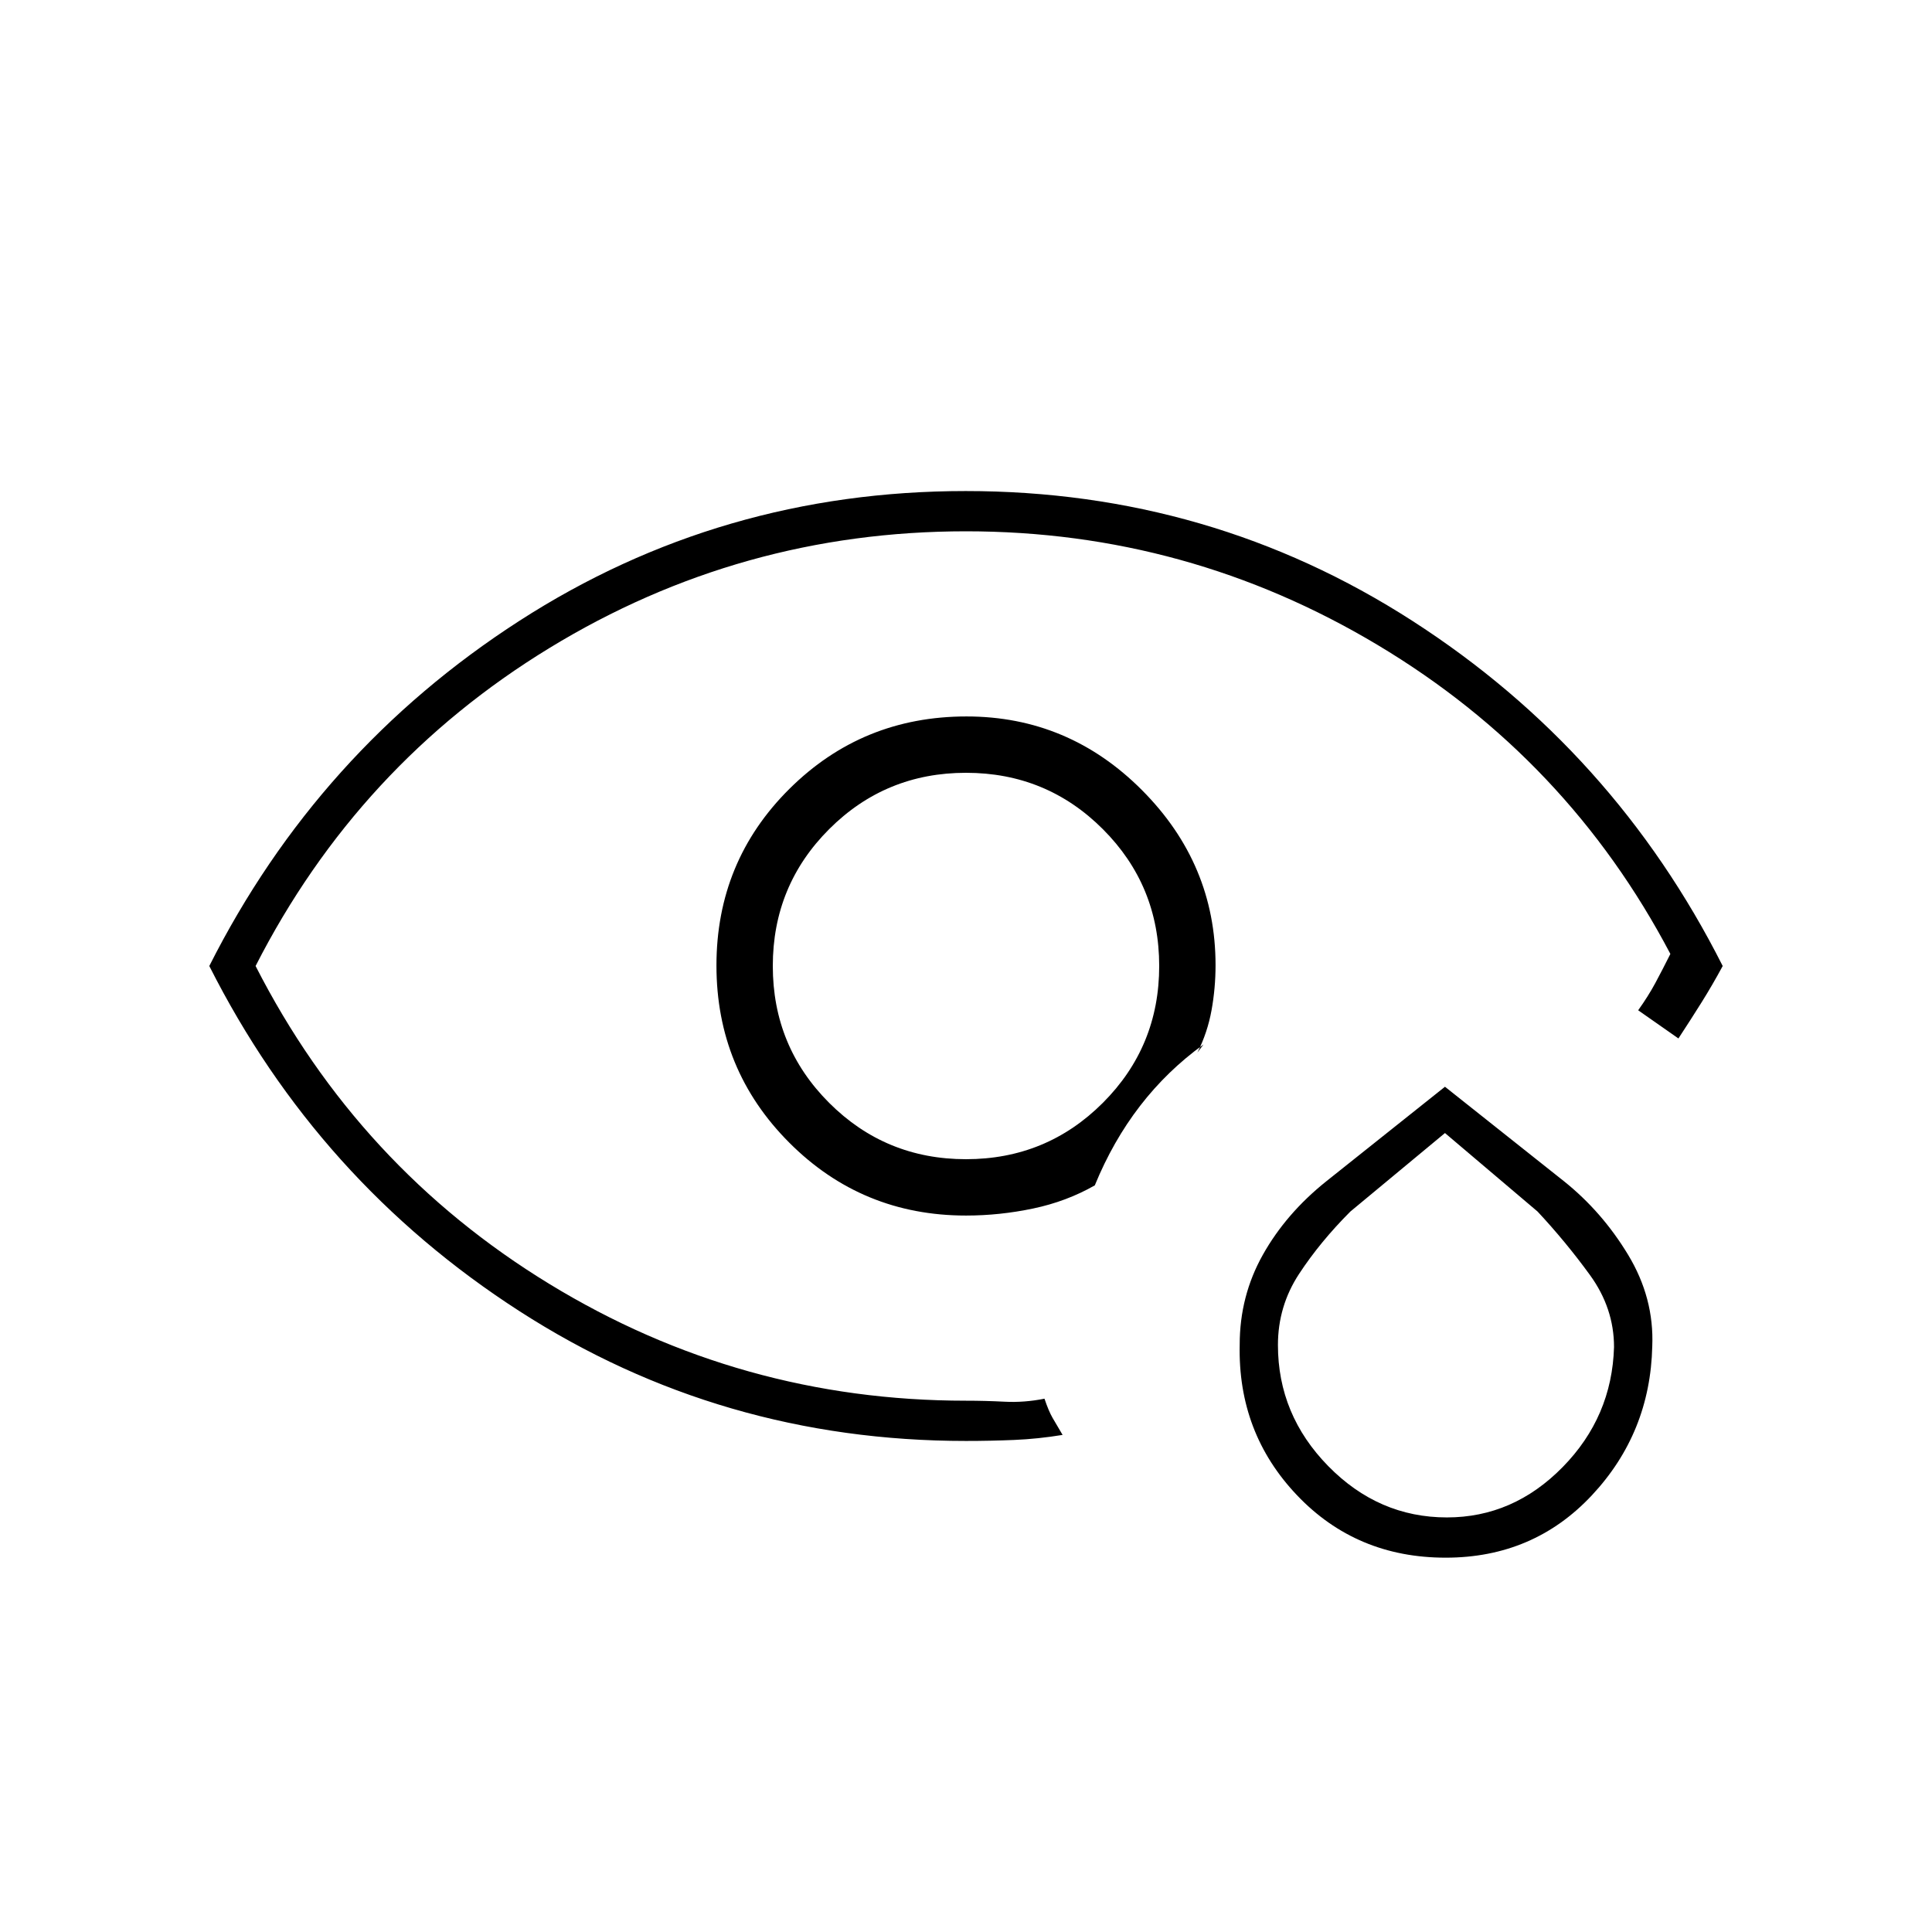 <svg xmlns="http://www.w3.org/2000/svg" height="20" viewBox="0 -960 960 960" width="20"><path d="M479-480Zm1 236q-121.793 0-221.896-64.5Q158-373 104-480q54-107 154.059-171.5T479.857-716q121.739 0 221.941 64.5T856-480q-5.053 9.369-10.526 18.113Q840-453.143 834-444l-20-14q5-7 8.5-13.5T830-486q-51-97-145.438-153.5Q590.124-696 480-696q-112 0-207 58T127-480q51 100 146 158t207 58q9.375 0 19.188.5Q509-263 519-265q2 6 4 9.5t5 8.5q-12.209 2-24 2.5t-24 .5Zm0-112q-51.667 0-87.833-36.235-36.167-36.236-36.167-88Q356-532 392.235-568q36.236-36 88-36Q531-604 567.5-567.333q36.5 36.666 36.5 86.931 0 11.402-2 22.427T595-437l3-4q-18 13-31.5 30.5T544-371q-14 8-30.628 11.5T480-356Zm0-28q40 0 68-28t28-68q0-40-28-68t-68-28q-40 0-68 28t-28 68q0 40 28 68t68 28Zm238.331 198Q674-186 644.5-217T616-291.89q0-24.11 11.5-44.61T659-373l59-47 59 46.849Q796-358 809-336.5q13 21.5 12 45.5-1 43-30 74t-72.669 31Zm.638-20q32.97 0 57.5-25Q801-256 802-290.667 802-310 790-326.5T764-358l-46-39-47 39q-15 15-25.5 31T635-291.667Q635-257 660-231.5t58.969 25.5ZM718-302Z"/></svg>
